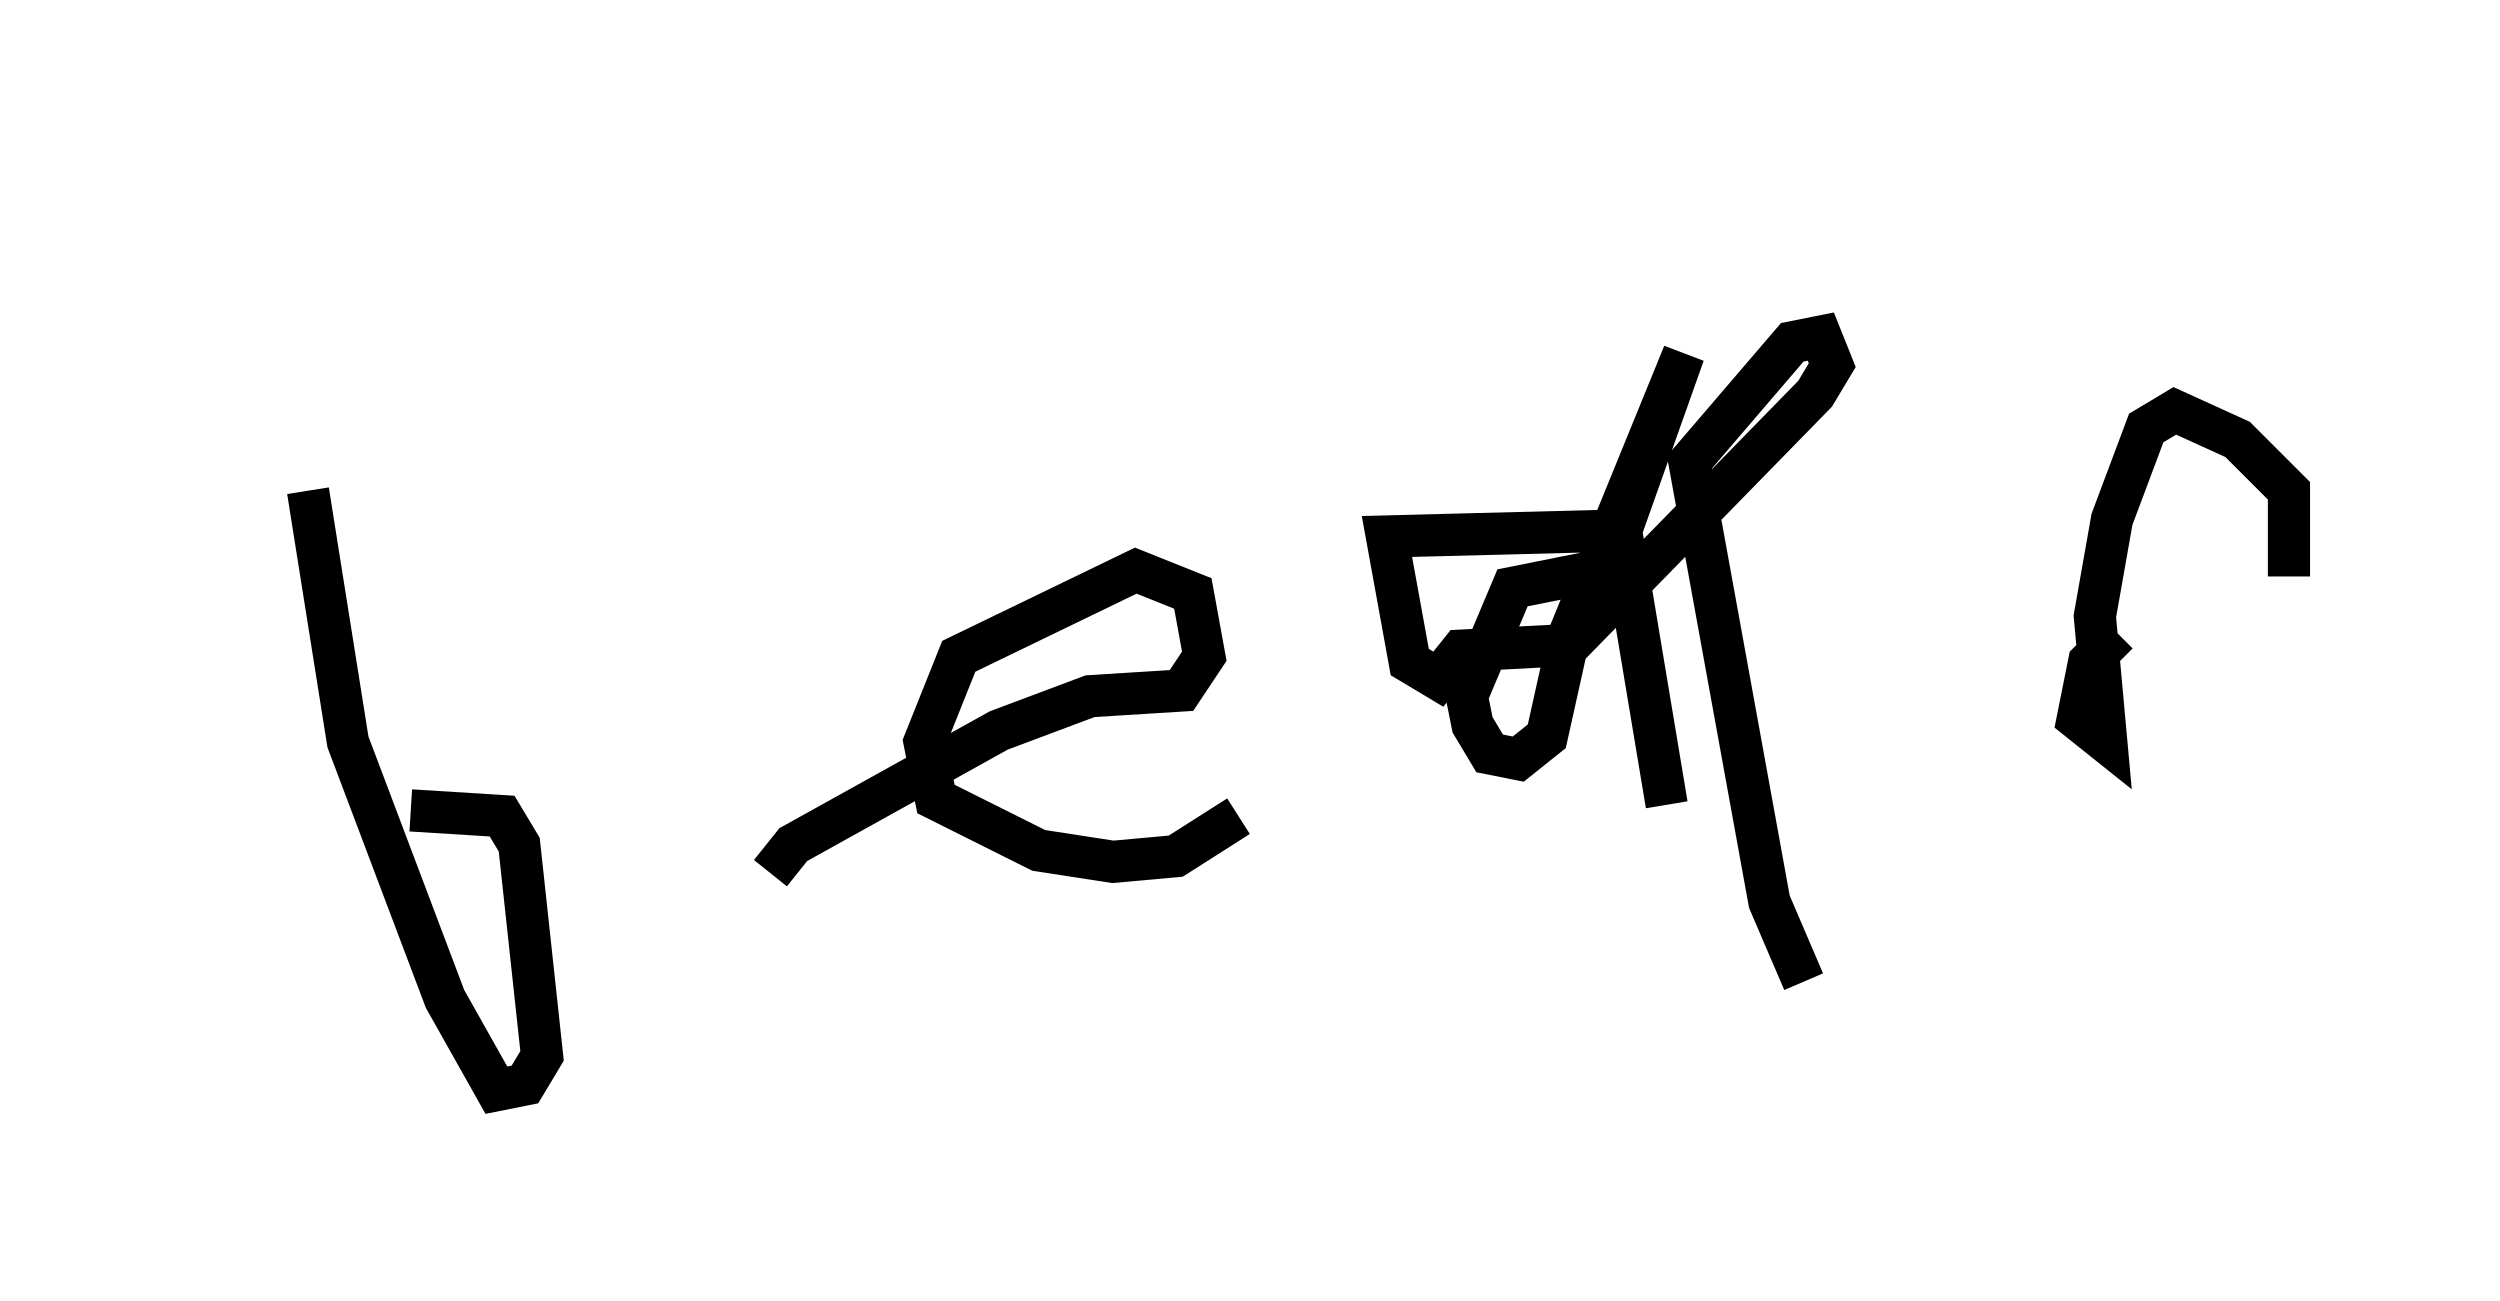 <?xml version="1.0" encoding="utf-8" ?>
<svg baseProfile="full" height="30.839" version="1.1" width="59.255" xmlns="http://www.w3.org/2000/svg" xmlns:ev="http://www.w3.org/2001/xml-events" xmlns:xlink="http://www.w3.org/1999/xlink"><defs /><rect fill="white" height="30.839" width="59.255" x="0" y="0" /><path d="M5, 5 m2.3, 6.631 l0.947, 5.954 2.3, 6.089 l1.218, 2.165 0.677, -0.135 l0.406, -0.677 -0.541, -5.007 l-0.406, -0.677 -2.165, -0.135 m8.525, 1.488 l0.541, -0.677 4.871, -2.706 l2.165, -0.812 2.165, -0.135 l0.541, -0.812 -0.271, -1.488 l-1.353, -0.541 -4.195, 2.03 l-0.812, 2.03 0.271, 1.353 l2.436, 1.218 1.759, 0.271 l1.488, -0.135 1.488, -0.947 m8.525, -5.819 l-2.03, 0.406 -1.083, 2.571 l0.135, 0.677 0.406, 0.677 l0.677, 0.135 0.677, -0.541 l0.541, -2.436 2.706, -6.631 l-1.488, 4.195 1.083, 6.495 m10.69, -4.059 l-0.677, 0.677 -0.271, 1.353 l0.677, 0.541 -0.271, -2.977 l0.406, -2.3 0.812, -2.165 l0.677, -0.406 1.488, 0.677 l1.218, 1.218 0.0, 2.03 m-16.103, -1.083 l-5.277, 0.135 0.541, 2.977 l0.677, 0.406 0.541, -0.677 l2.571, -0.135 5.819, -5.954 l0.406, -0.677 -0.271, -0.677 l-0.677, 0.135 -2.436, 2.842 l1.894, 10.419 0.812, 1.894 " fill="none" stroke="black" stroke-width="1" /></svg>